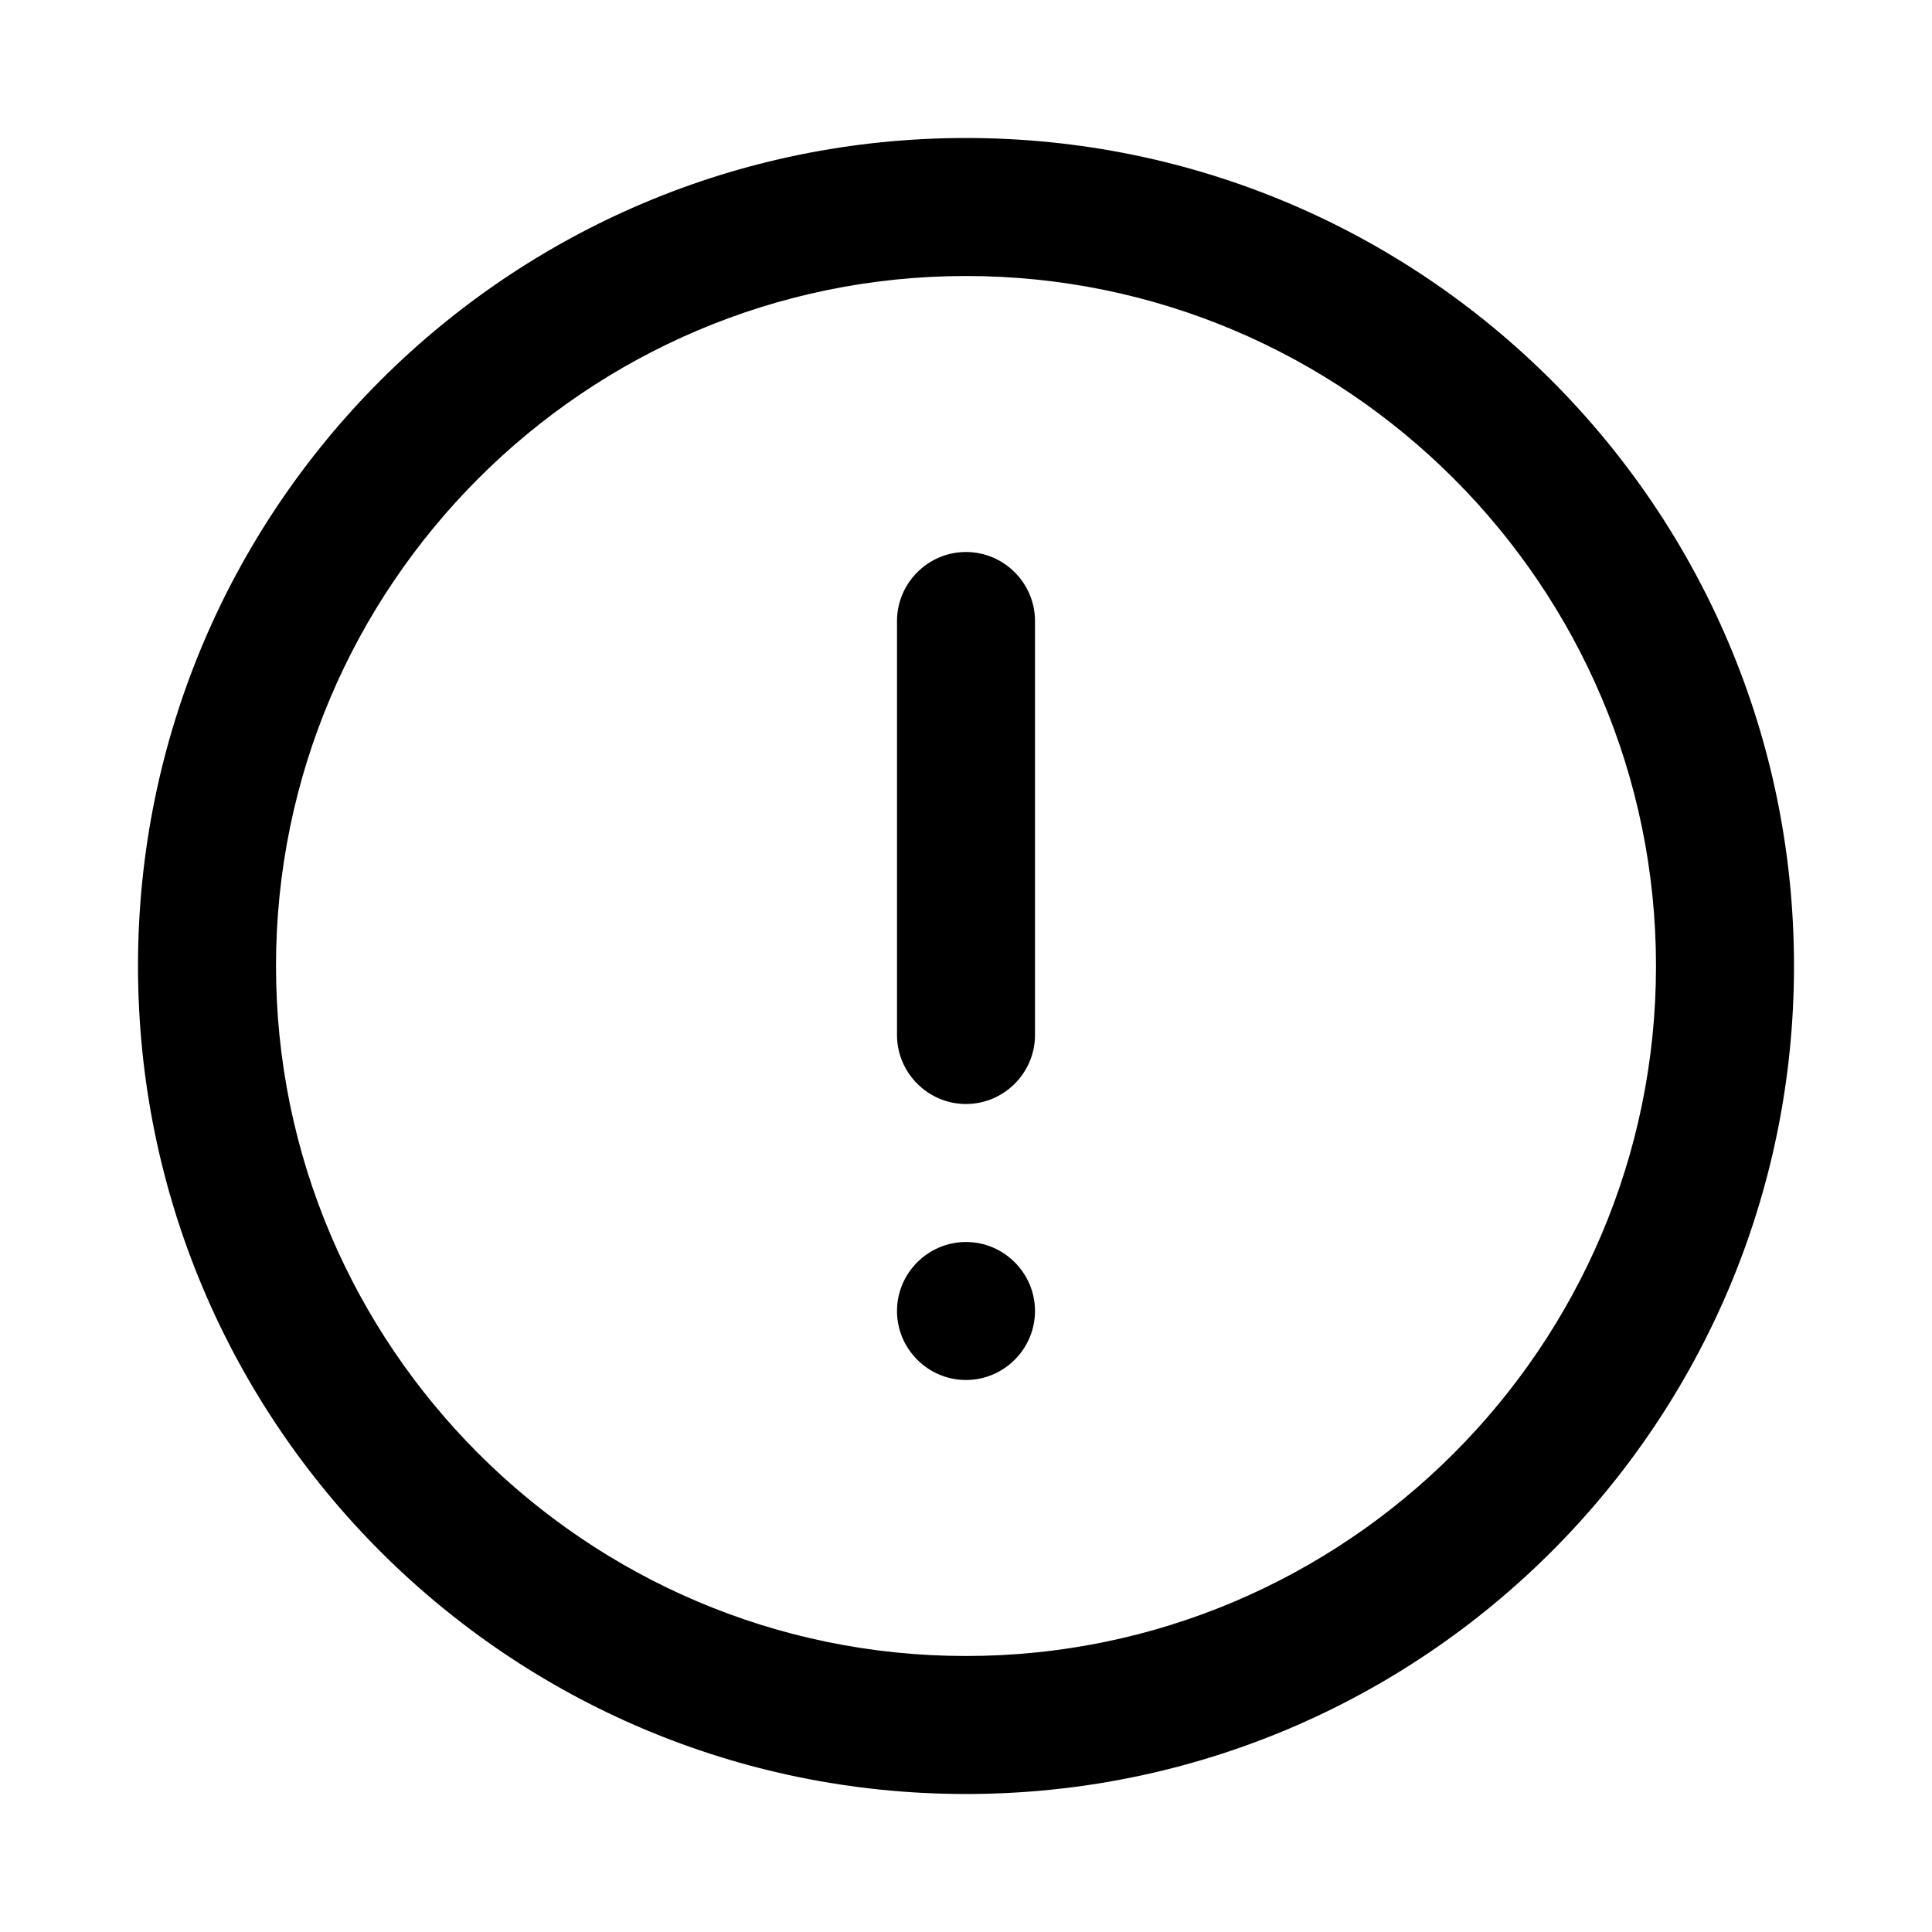 <svg width="28" height="28" viewBox="0 0 28 28" xmlns="http://www.w3.org/2000/svg"><title>alert</title><path d="M15 19c0 .55-.45 1-1 1s-1-.45-1-1 .45-1 1-1 1 .45 1 1m0-10v6c0 .55-.45 1-1 1s-1-.45-1-1V9c0-.55.45-1 1-1s1 .45 1 1m-1 15C8.49 24 4 19.51 4 14S8.49 4 14 4s10 4.49 10 10-4.49 10-10 10m0-22C7.37 2 2 7.37 2 14s5.37 12 12 12 12-5.37 12-12S20.63 2 14 2" fill-rule="evenodd"/></svg>